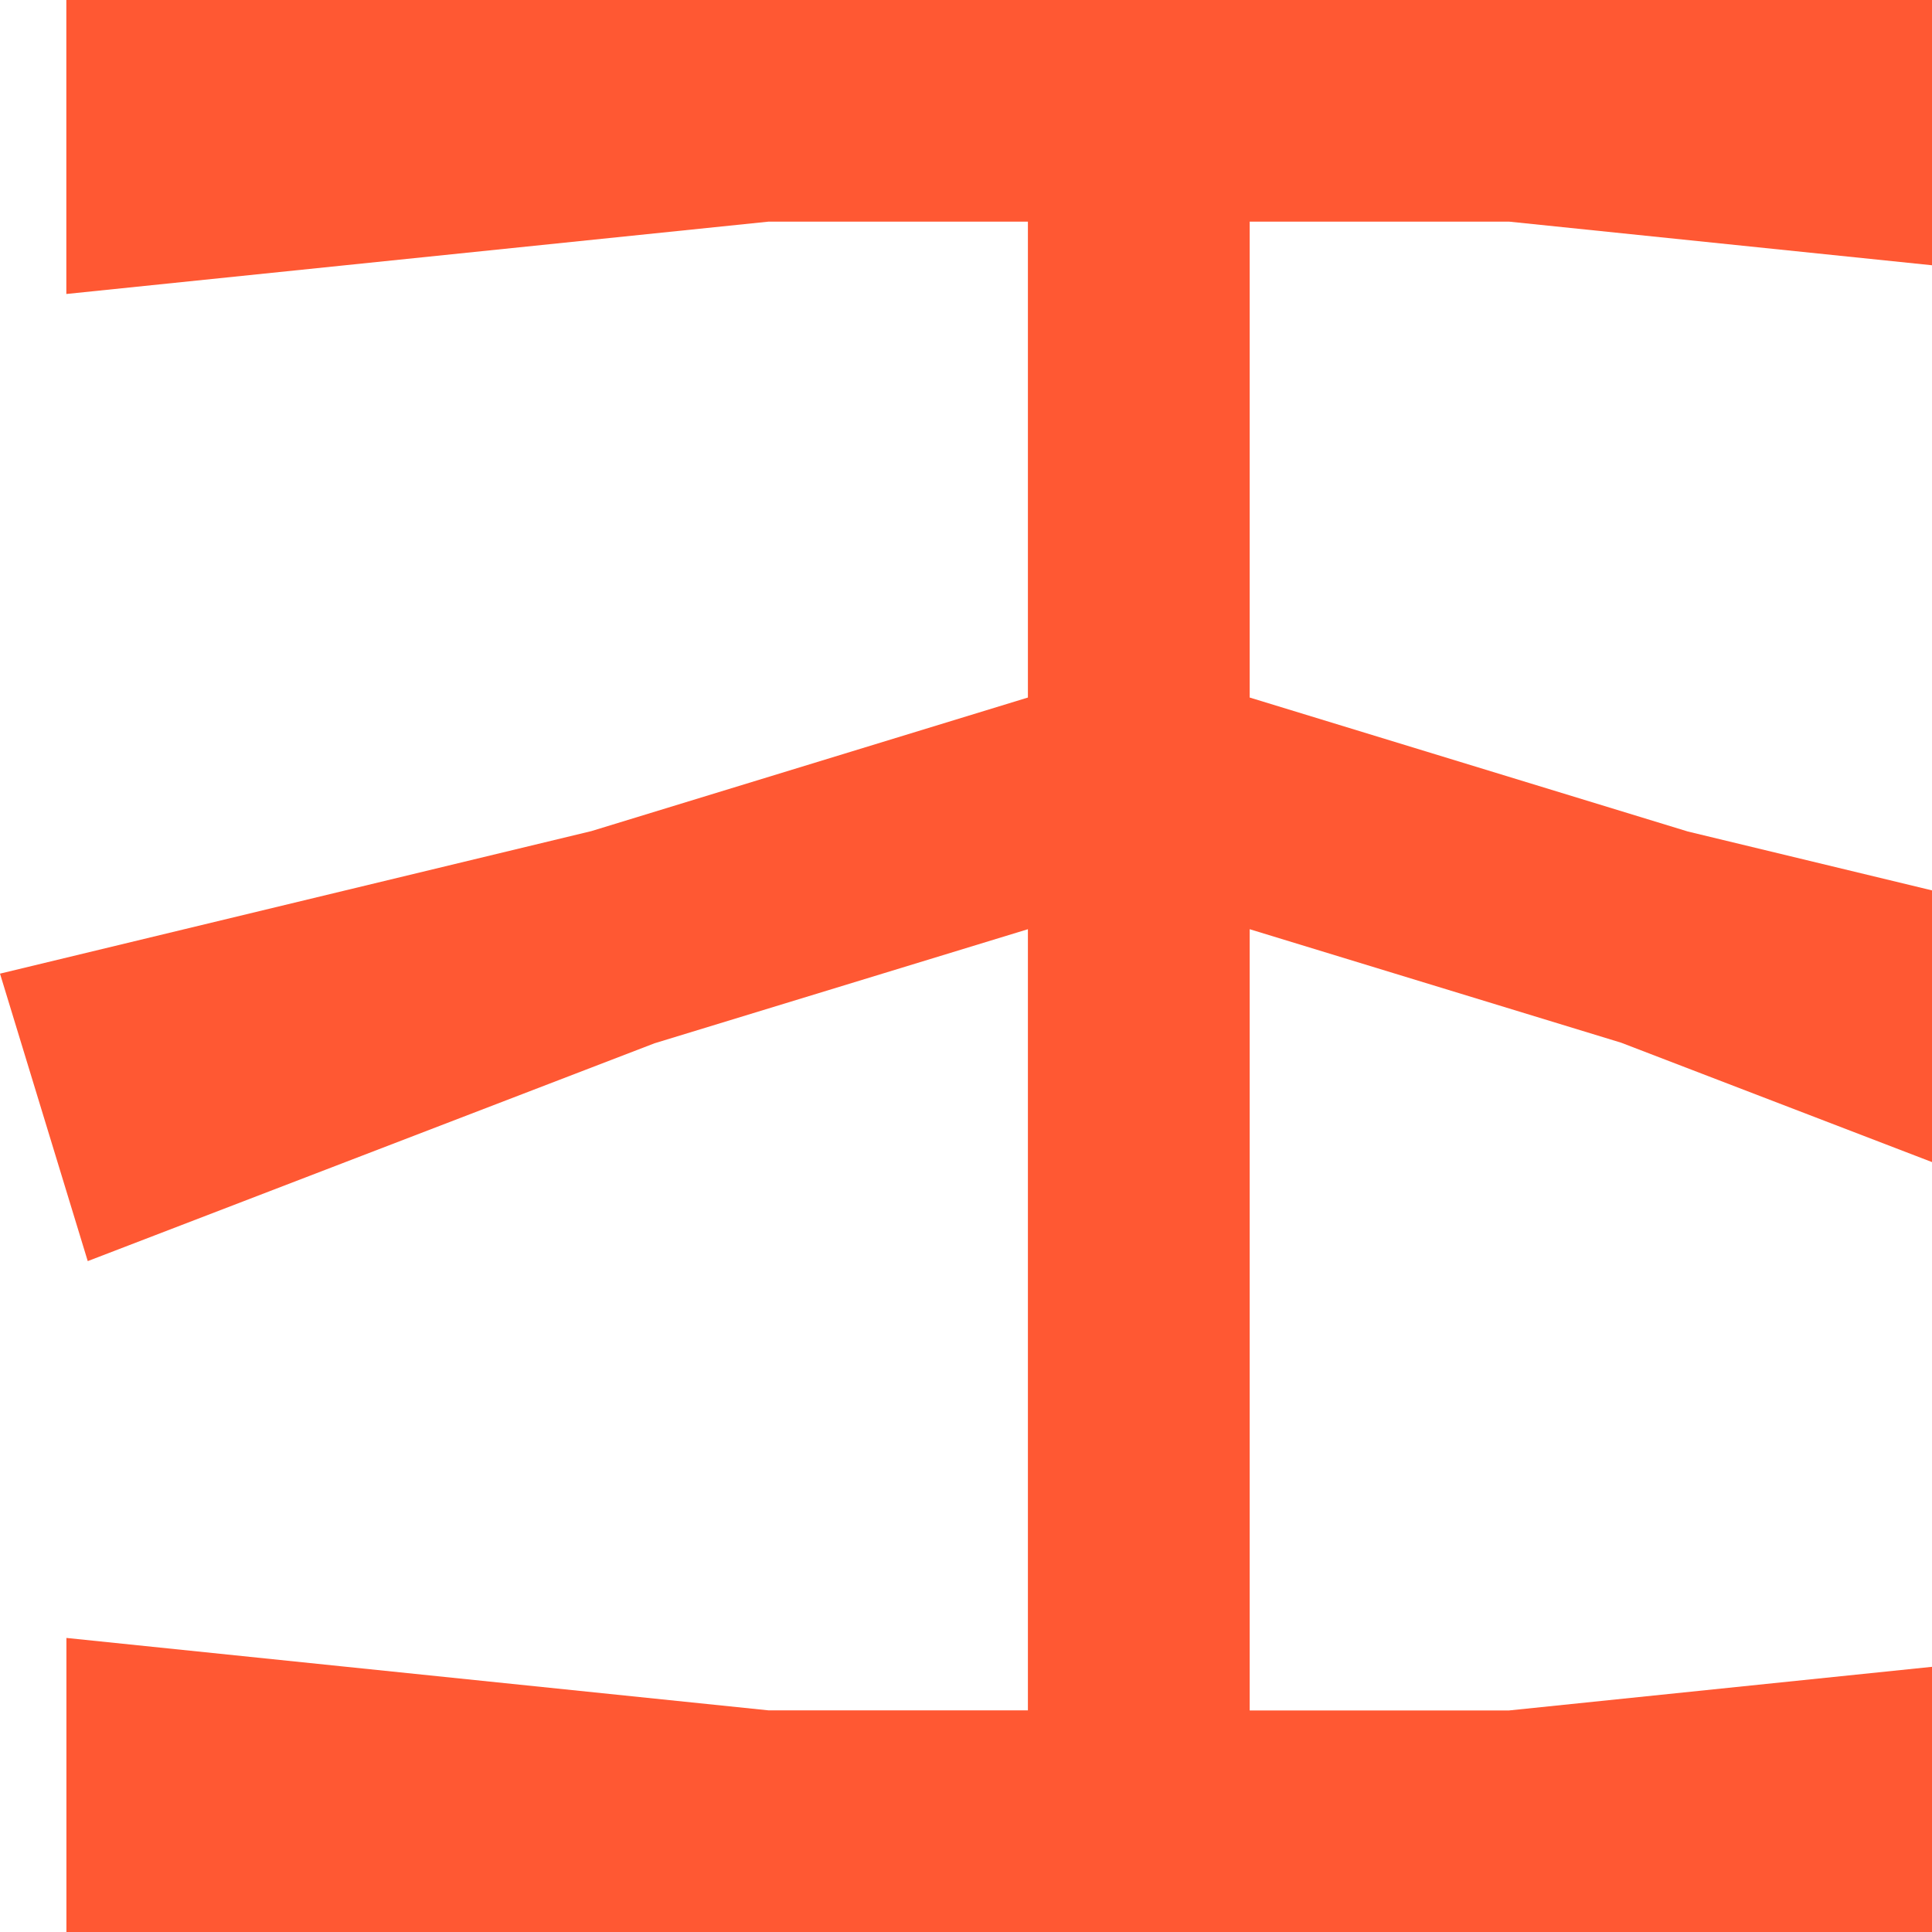 <svg width="24" height="24" fill="none" xmlns="http://www.w3.org/2000/svg" alt="Infura Logo">
    <path fill-rule="evenodd" clip-rule="evenodd"
          d="M.824 0v3.652l8.725-.899h3.22v5.912l-5.422 1.659L0 12.095l1.09 3.571 7.041-2.706 4.638-1.417v9.704H9.55l-8.725-.9V24h26.643v-3.652l-8.724.9h-3.22v-9.705l4.615 1.41 7.064 2.713 1.09-3.57-7.327-1.767-5.442-1.664V2.753h3.22l8.725.9V0H.824Z"
          fill="#FF5833"></path>
</svg>